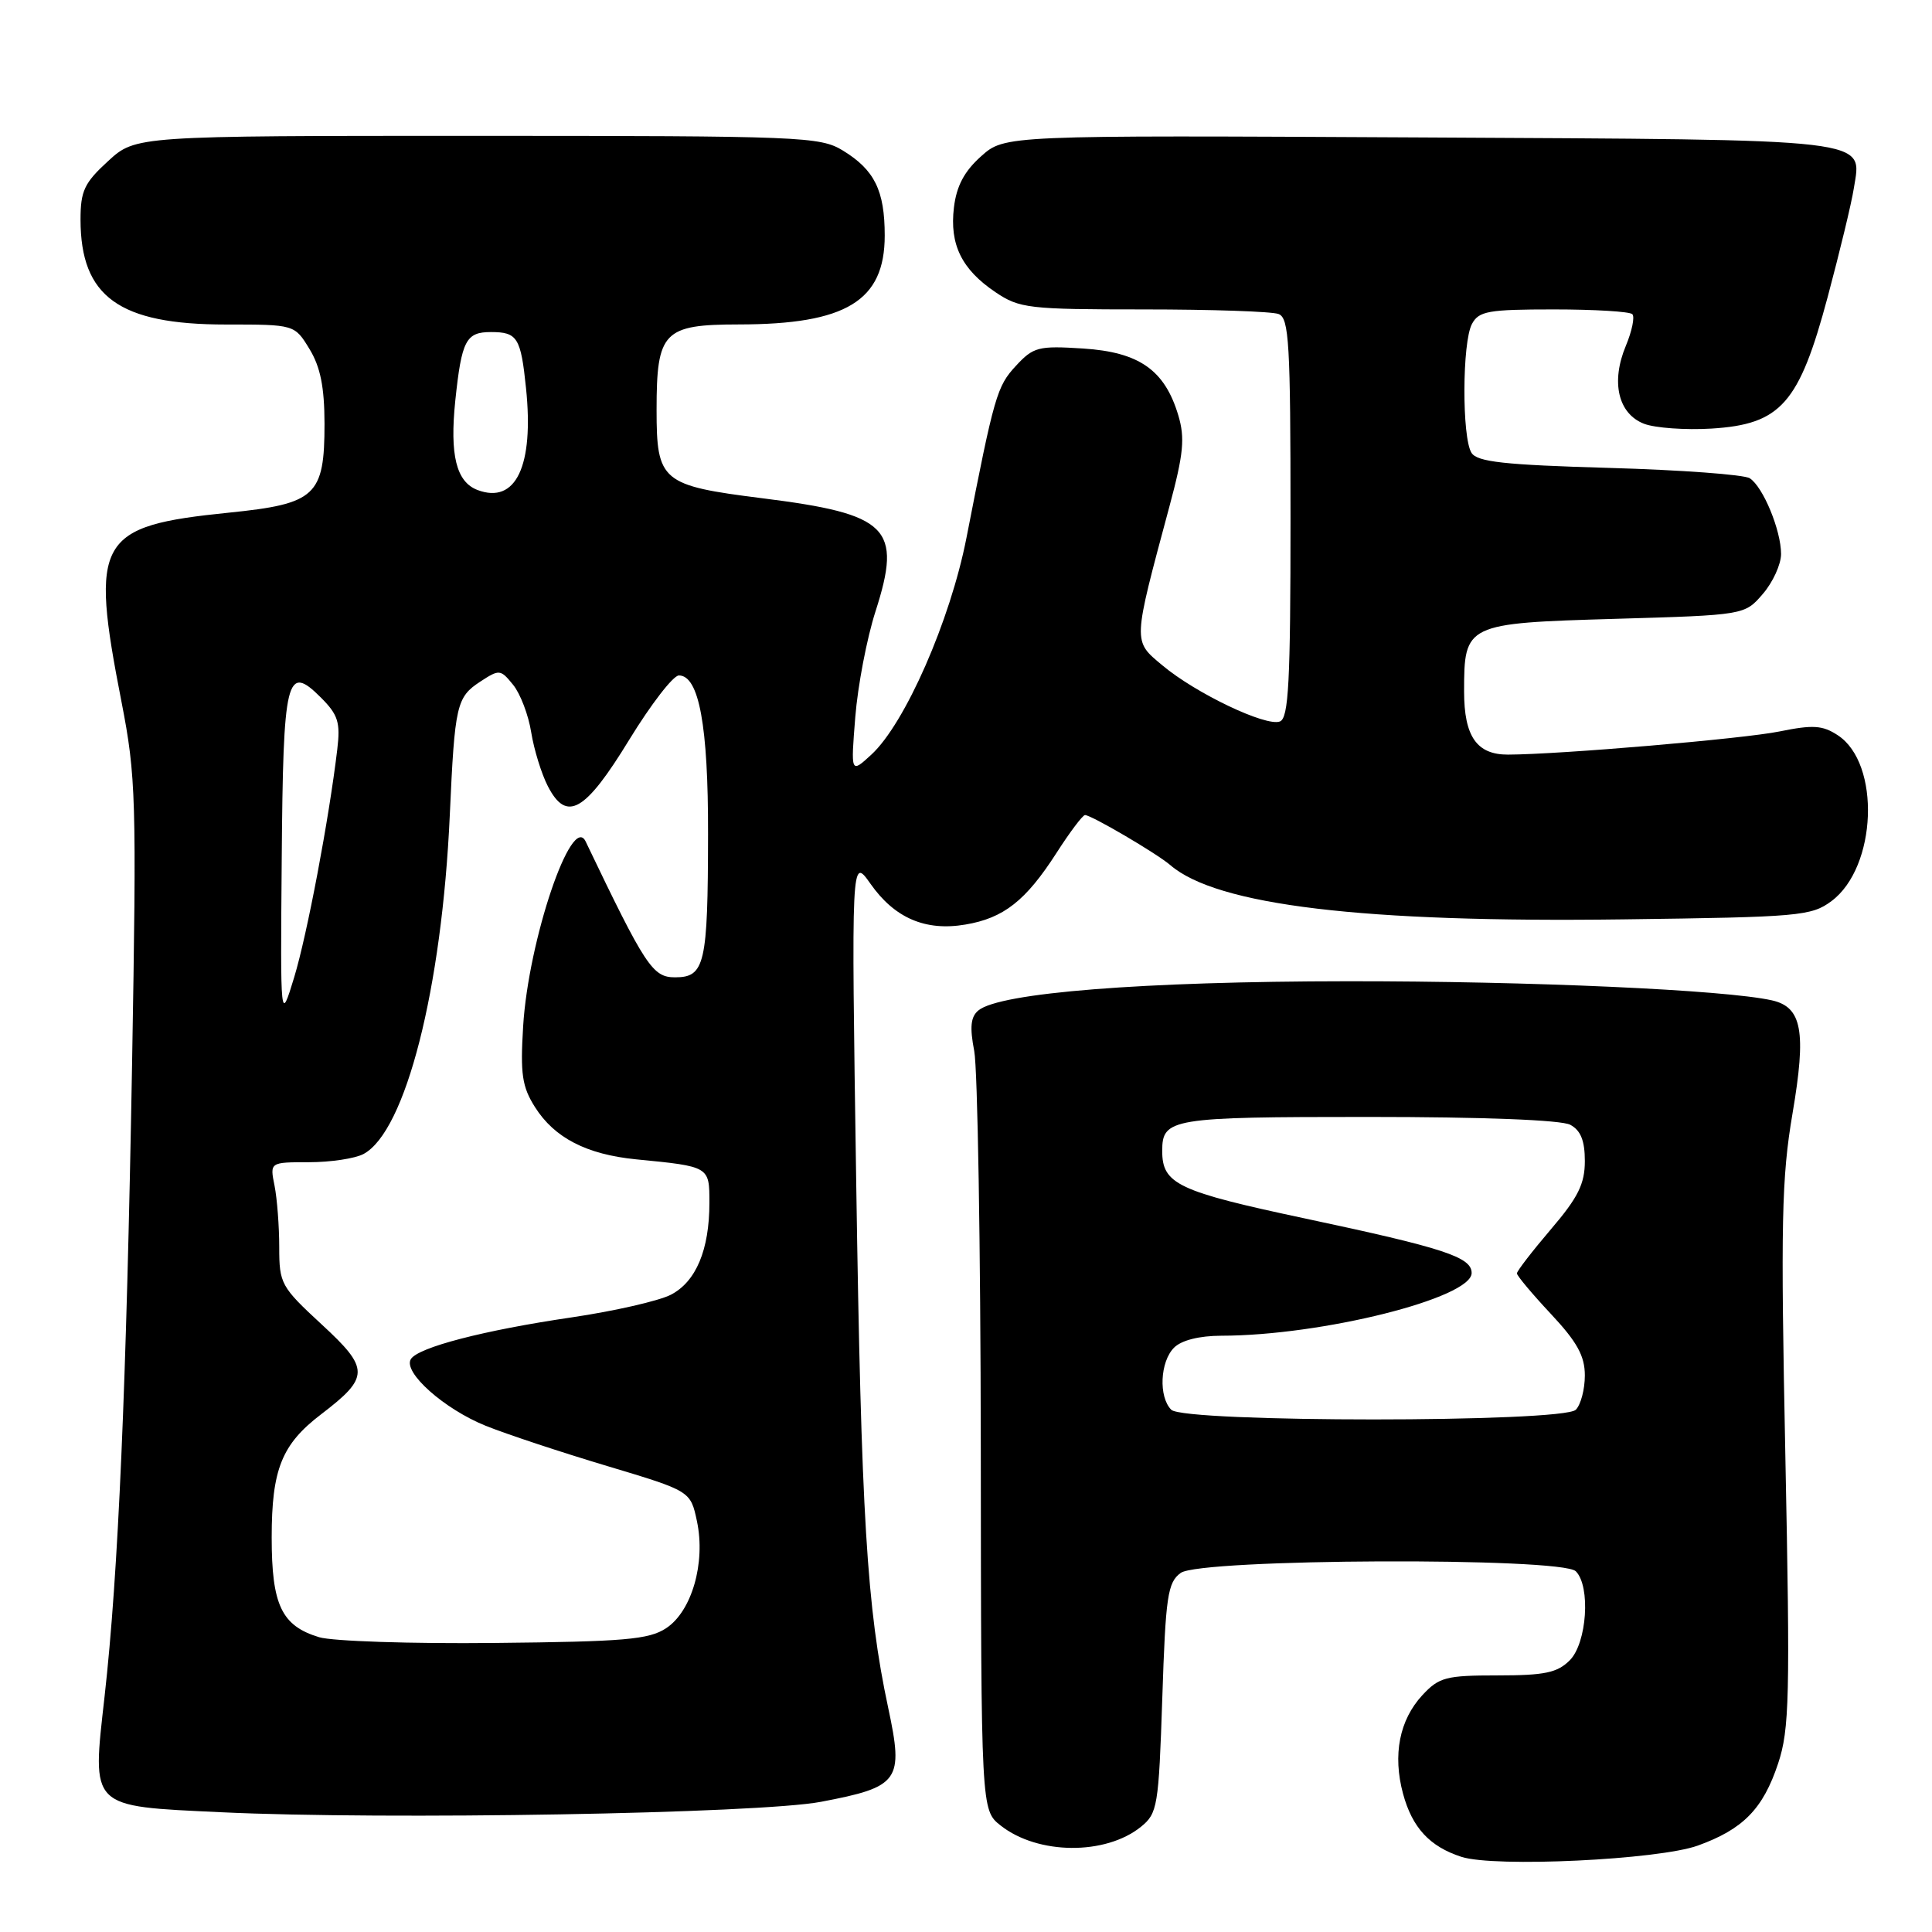 <?xml version="1.0" encoding="UTF-8" standalone="no"?>
<!DOCTYPE svg PUBLIC "-//W3C//DTD SVG 1.1//EN" "http://www.w3.org/Graphics/SVG/1.1/DTD/svg11.dtd" >
<svg xmlns="http://www.w3.org/2000/svg" xmlns:xlink="http://www.w3.org/1999/xlink" version="1.1" viewBox="0 0 256 256">
 <g >
 <path fill="currentColor"
d=" M 224.97 244.55 C 230.98 242.38 233.61 239.69 235.61 233.67 C 237.11 229.15 237.21 224.88 236.57 192.98 C 235.94 162.01 236.07 156.05 237.52 147.53 C 239.37 136.66 238.78 133.44 234.78 132.55 C 228.57 131.16 202.79 130.00 178.55 130.02 C 151.43 130.04 132.46 131.54 129.64 133.89 C 128.62 134.73 128.48 136.10 129.09 139.26 C 129.54 141.59 129.93 165.18 129.96 191.68 C 130.00 239.85 130.00 239.85 132.60 241.90 C 137.53 245.78 146.49 245.85 151.18 242.06 C 153.38 240.28 153.53 239.37 154.01 225.01 C 154.45 211.49 154.72 209.68 156.45 208.42 C 159.04 206.52 206.92 206.32 208.80 208.20 C 210.79 210.19 210.28 217.72 208.00 220.00 C 206.35 221.65 204.67 222.00 198.45 222.00 C 191.59 222.00 190.68 222.24 188.47 224.62 C 185.43 227.91 184.52 232.52 185.91 237.68 C 187.13 242.18 189.44 244.68 193.64 246.04 C 198.05 247.47 219.75 246.43 224.97 244.55 Z  M 108.78 238.75 C 119.20 236.77 119.76 235.98 117.69 226.29 C 114.85 213.01 114.12 200.96 113.45 156.50 C 112.80 113.50 112.80 113.50 115.34 117.10 C 118.53 121.65 122.63 123.41 127.91 122.51 C 133.00 121.66 135.92 119.35 139.99 113.02 C 141.76 110.26 143.46 108.00 143.77 108.00 C 144.61 108.00 153.28 113.09 155.07 114.63 C 161.25 119.96 180.59 122.28 215.18 121.82 C 238.42 121.52 240.02 121.38 242.68 119.40 C 248.71 114.91 249.23 101.16 243.51 97.42 C 241.50 96.10 240.23 96.02 235.80 96.92 C 231.06 97.89 206.67 99.97 199.82 99.99 C 195.68 100.00 194.00 97.59 194.00 91.62 C 194.00 82.67 194.20 82.58 214.01 82.00 C 231.18 81.50 231.18 81.50 233.59 78.69 C 234.92 77.15 236.00 74.77 236.00 73.41 C 236.00 70.27 233.62 64.51 231.85 63.37 C 231.11 62.89 222.72 62.27 213.21 62.00 C 199.32 61.60 195.74 61.21 194.98 60.00 C 193.70 57.98 193.74 45.35 195.04 42.93 C 195.95 41.22 197.20 41.00 205.87 41.00 C 211.26 41.00 215.95 41.28 216.29 41.63 C 216.64 41.97 216.25 43.86 215.43 45.83 C 213.43 50.62 214.41 54.82 217.84 56.15 C 219.30 56.71 223.33 57.00 226.78 56.79 C 235.98 56.22 238.39 53.49 242.18 39.34 C 243.77 33.38 245.34 26.91 245.64 24.96 C 246.71 18.28 248.90 18.53 187.91 18.21 C 133.12 17.92 133.12 17.92 130.00 20.71 C 127.77 22.70 126.74 24.65 126.40 27.50 C 125.81 32.41 127.43 35.70 131.91 38.72 C 135.09 40.86 136.29 41.00 151.57 41.00 C 160.51 41.00 168.55 41.27 169.42 41.61 C 170.81 42.14 171.00 45.47 171.00 68.64 C 171.00 90.45 170.75 95.16 169.59 95.60 C 167.75 96.31 158.44 91.87 154.03 88.17 C 150.08 84.87 150.06 85.33 154.96 67.09 C 156.83 60.13 157.03 58.04 156.13 55.03 C 154.33 49.02 150.95 46.66 143.52 46.18 C 137.59 45.80 136.93 45.97 134.61 48.48 C 132.10 51.19 131.74 52.41 128.06 71.27 C 125.92 82.21 119.91 95.91 115.45 100.00 C 112.73 102.50 112.73 102.50 113.33 95.00 C 113.66 90.88 114.86 84.58 116.01 81.01 C 119.57 69.92 117.77 68.12 101.00 66.02 C 87.66 64.34 87.00 63.79 87.00 54.31 C 87.00 43.94 87.91 43.00 97.90 42.99 C 112.12 42.98 117.23 39.87 117.23 31.21 C 117.23 25.25 115.88 22.51 111.69 19.95 C 108.66 18.10 106.29 18.01 63.24 18.00 C 17.97 18.00 17.97 18.00 14.32 21.35 C 11.17 24.23 10.67 25.30 10.67 29.10 C 10.68 39.32 15.78 43.00 29.92 43.00 C 39.03 43.00 39.03 43.00 41.01 46.25 C 42.46 48.63 42.99 51.29 43.00 56.14 C 43.00 65.70 41.86 66.76 30.33 67.93 C 12.89 69.70 11.89 71.45 16.10 93.00 C 18.02 102.87 18.11 105.77 17.50 141.00 C 16.75 183.78 15.68 208.55 13.86 224.76 C 12.18 239.71 11.76 239.30 29.28 240.13 C 51.14 241.17 100.55 240.31 108.78 238.75 Z  M 155.20 186.80 C 153.50 185.10 153.71 180.43 155.57 178.57 C 156.55 177.59 158.91 177.00 161.82 176.99 C 175.16 176.98 195.00 172.00 195.00 168.68 C 195.00 166.57 191.34 165.37 173.00 161.47 C 156.06 157.87 154.00 156.90 154.00 152.51 C 154.00 148.19 155.14 148.00 181.27 148.00 C 196.49 148.00 206.88 148.40 208.07 149.04 C 209.45 149.78 210.00 151.14 210.00 153.84 C 210.00 156.87 209.11 158.67 205.50 162.89 C 203.03 165.79 201.00 168.42 201.00 168.73 C 201.00 169.04 203.03 171.46 205.50 174.10 C 208.98 177.82 210.00 179.67 210.00 182.26 C 210.00 184.10 209.46 186.14 208.80 186.80 C 207.09 188.51 156.91 188.51 155.20 186.80 Z  M 42.29 216.94 C 37.31 215.43 36.00 212.68 36.00 203.73 C 36.00 194.69 37.33 191.38 42.55 187.40 C 48.99 182.48 49.00 181.37 42.62 175.49 C 37.23 170.51 37.00 170.09 37.00 165.27 C 37.00 162.51 36.72 158.84 36.38 157.12 C 35.75 154.00 35.75 154.00 40.94 154.00 C 43.80 154.00 47.05 153.51 48.17 152.91 C 53.75 149.92 58.56 131.00 59.60 108.00 C 60.26 93.37 60.49 92.38 63.65 90.31 C 66.16 88.67 66.32 88.68 67.99 90.74 C 68.95 91.92 70.03 94.76 70.39 97.05 C 70.76 99.34 71.75 102.54 72.59 104.17 C 75.08 109.00 77.52 107.61 83.39 98.00 C 86.25 93.33 89.20 89.50 89.96 89.50 C 92.62 89.50 93.85 96.16 93.82 110.50 C 93.80 127.78 93.40 129.50 89.45 129.50 C 86.47 129.50 85.54 128.08 77.60 111.50 C 75.76 107.64 70.01 124.61 69.32 135.98 C 68.93 142.32 69.18 144.00 70.89 146.70 C 73.46 150.77 77.72 152.97 84.30 153.62 C 94.04 154.57 94.00 154.55 94.00 159.37 C 94.00 165.61 92.23 169.83 88.89 171.56 C 87.30 172.38 81.38 173.73 75.75 174.56 C 64.10 176.27 55.41 178.53 54.44 180.09 C 53.37 181.83 58.86 186.71 64.37 188.93 C 67.19 190.06 74.45 192.46 80.50 194.27 C 91.50 197.57 91.50 197.57 92.35 201.57 C 93.52 207.10 91.66 213.52 88.26 215.75 C 85.98 217.25 82.72 217.53 65.55 217.70 C 54.52 217.82 44.06 217.47 42.29 216.94 Z  M 37.33 113.80 C 37.52 89.70 37.96 87.87 42.52 92.43 C 44.80 94.71 45.12 95.72 44.69 99.30 C 43.59 108.54 40.70 123.83 38.98 129.50 C 37.15 135.50 37.15 135.50 37.33 113.80 Z  M 63.28 64.93 C 60.46 63.86 59.58 60.32 60.33 53.07 C 61.17 45.10 61.74 44.00 65.05 44.00 C 68.56 44.00 69.01 44.72 69.70 51.43 C 70.77 61.75 68.35 66.84 63.28 64.93 Z "/>
</g>
</svg>